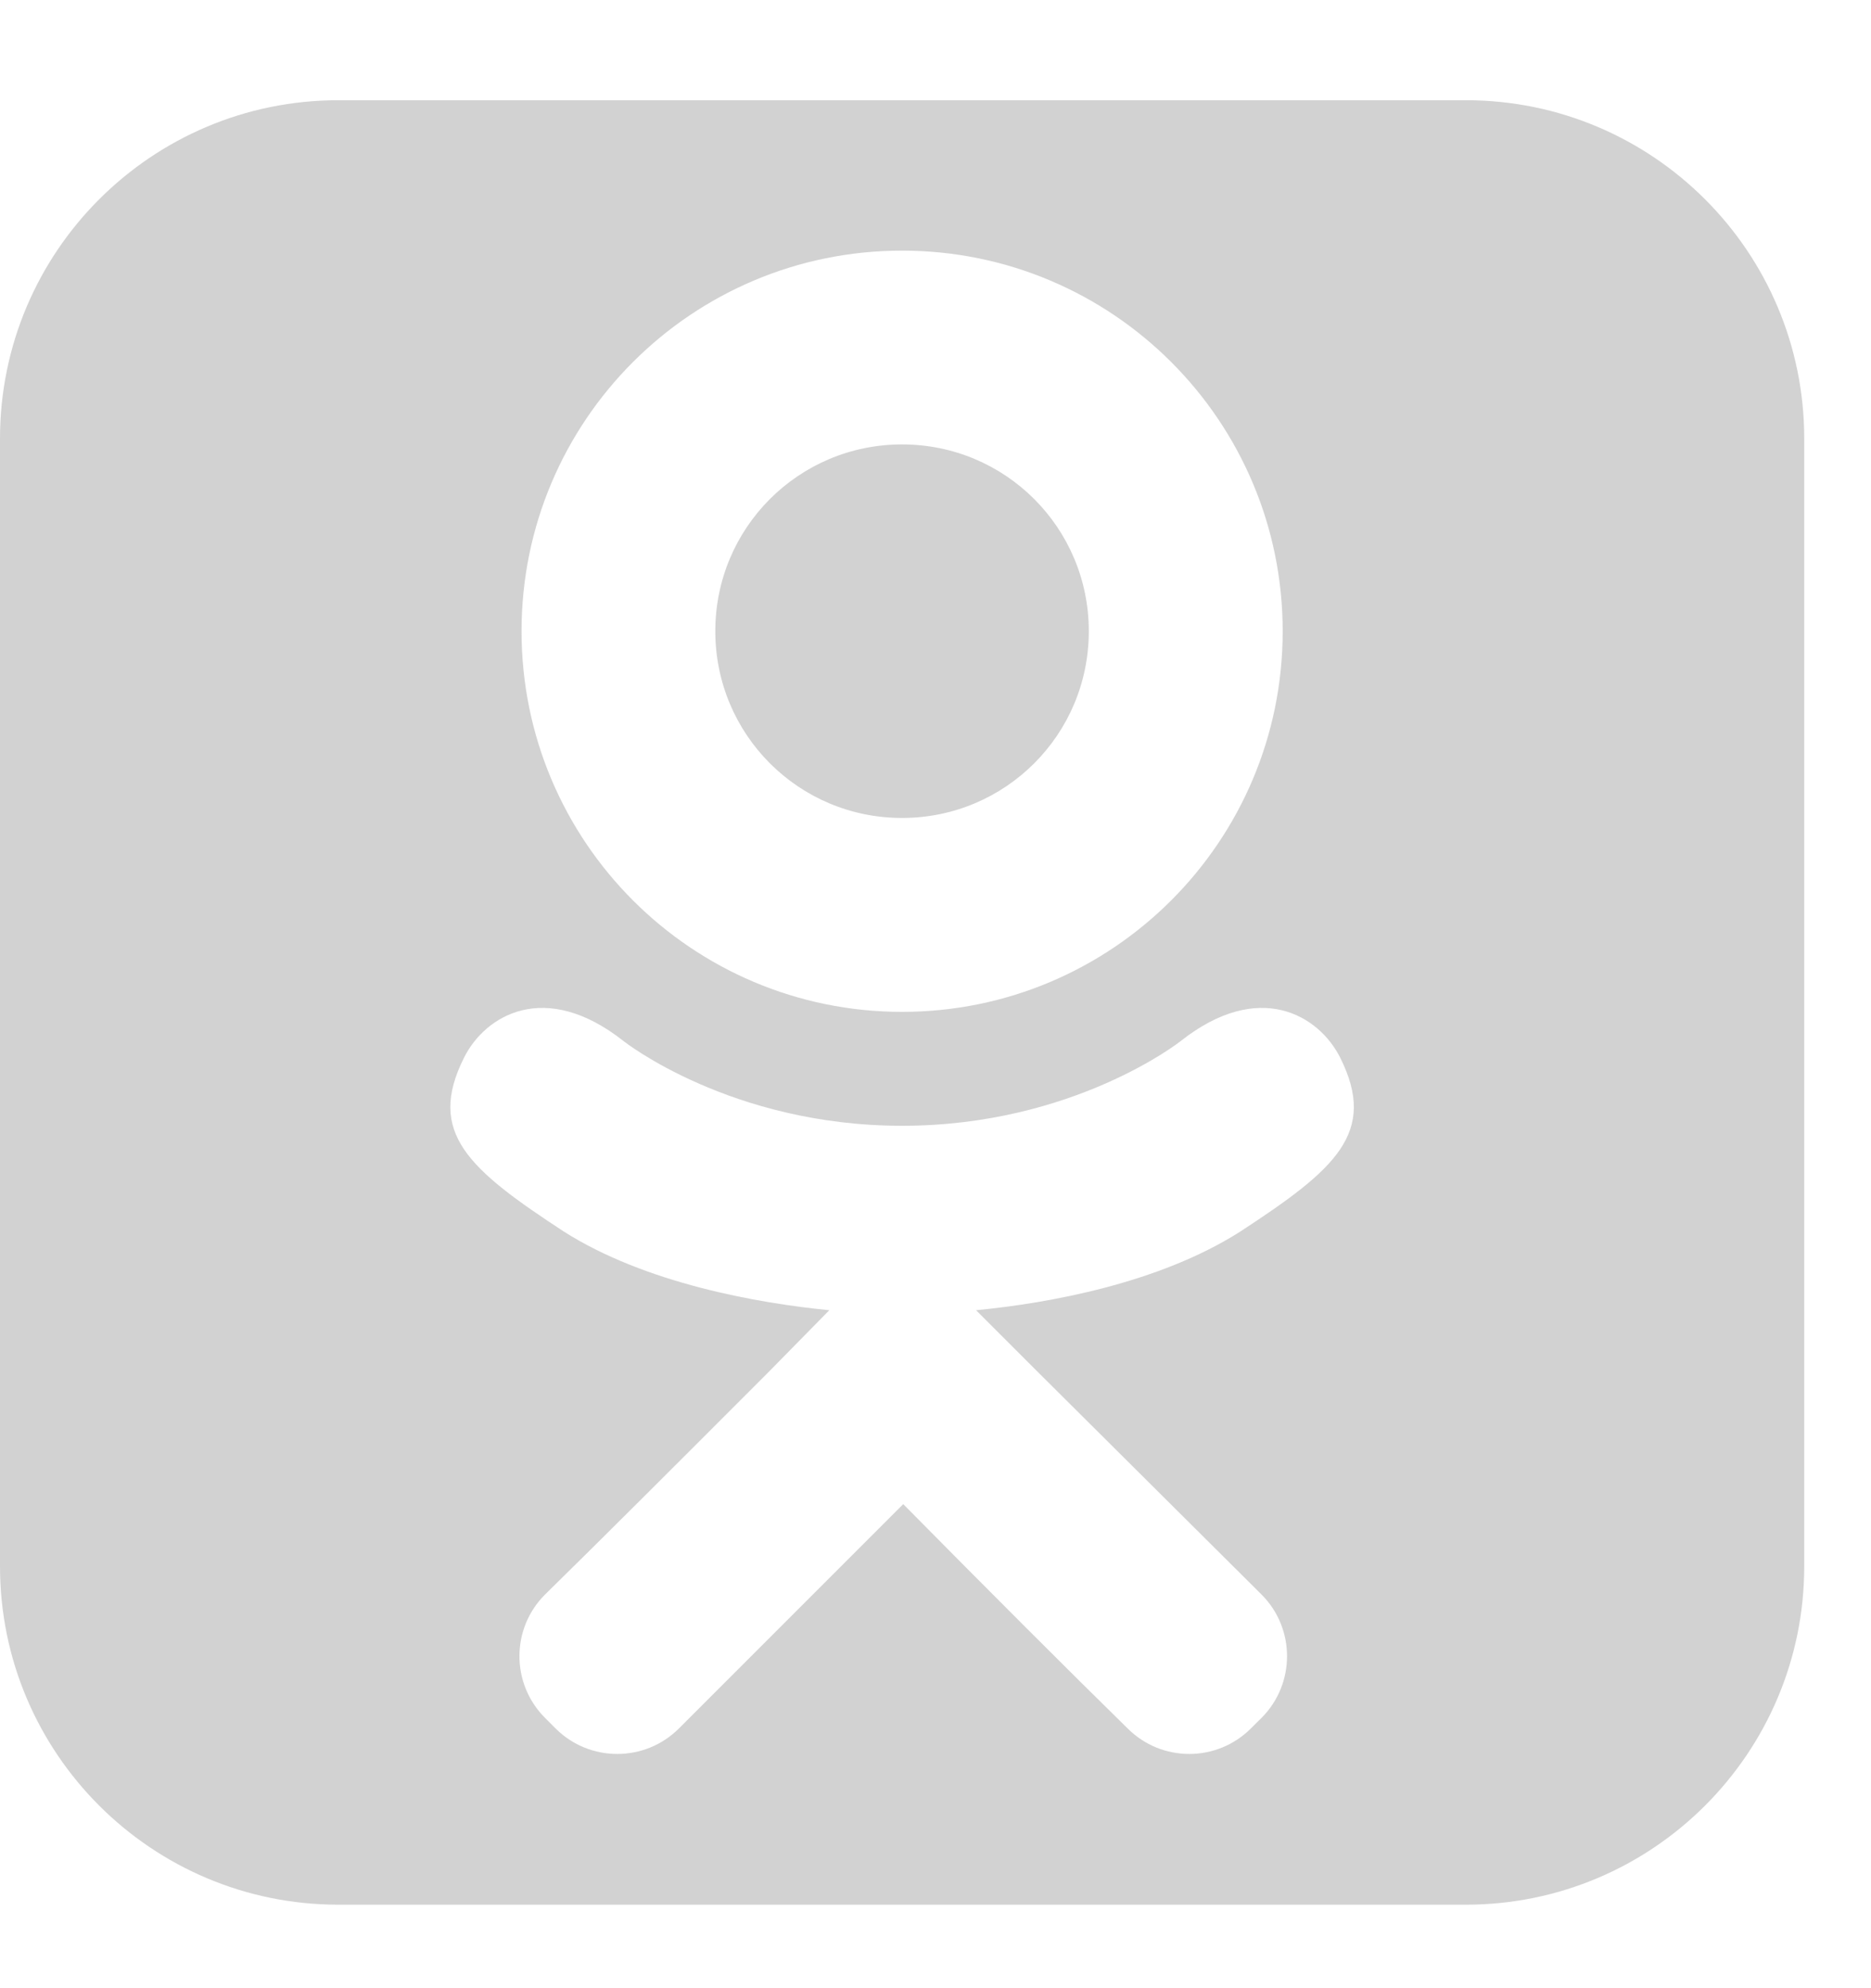 <svg width="16" height="17" viewBox="0 0 16 17" fill="none" xmlns="http://www.w3.org/2000/svg">
<path d="M9.311 5.397C9.311 4.513 8.598 3.8 7.714 3.8C6.83 3.8 6.117 4.513 6.117 5.397C6.117 6.281 6.83 6.994 7.714 6.994C8.598 6.994 9.311 6.281 9.311 5.397ZM11.461 9.044C11.782 9.686 11.421 9.998 10.607 10.53C9.914 10.972 8.97 11.143 8.347 11.203L8.869 11.725L10.788 13.634C11.079 13.925 11.079 14.397 10.788 14.689L10.697 14.779C10.406 15.07 9.934 15.07 9.643 14.779C9.151 14.297 8.448 13.594 7.724 12.861L5.806 14.779C5.515 15.07 5.042 15.07 4.751 14.779L4.661 14.689C4.369 14.397 4.369 13.925 4.661 13.634C5.153 13.152 5.856 12.449 6.579 11.725L7.092 11.203C6.479 11.143 5.515 10.972 4.821 10.53C4.008 9.998 3.646 9.686 3.968 9.044C4.148 8.682 4.661 8.371 5.334 8.903C5.334 8.903 6.248 9.626 7.714 9.626C9.181 9.626 10.095 8.903 10.095 8.903C10.768 8.371 11.28 8.682 11.461 9.044ZM10.969 5.397C10.969 7.195 9.512 8.652 7.714 8.652C5.916 8.652 4.46 7.195 4.46 5.397C4.46 3.599 5.916 2.143 7.714 2.143C9.512 2.143 10.969 3.599 10.969 5.397ZM15.429 3.75C15.429 2.153 14.133 0.857 12.536 0.857H2.893C1.296 0.857 0 2.153 0 3.75V13.393C0 14.99 1.296 16.286 2.893 16.286H12.536C14.133 16.286 15.429 14.99 15.429 13.393V3.75Z" fill="#222222" fill-opacity="0.2"/>
</svg>
